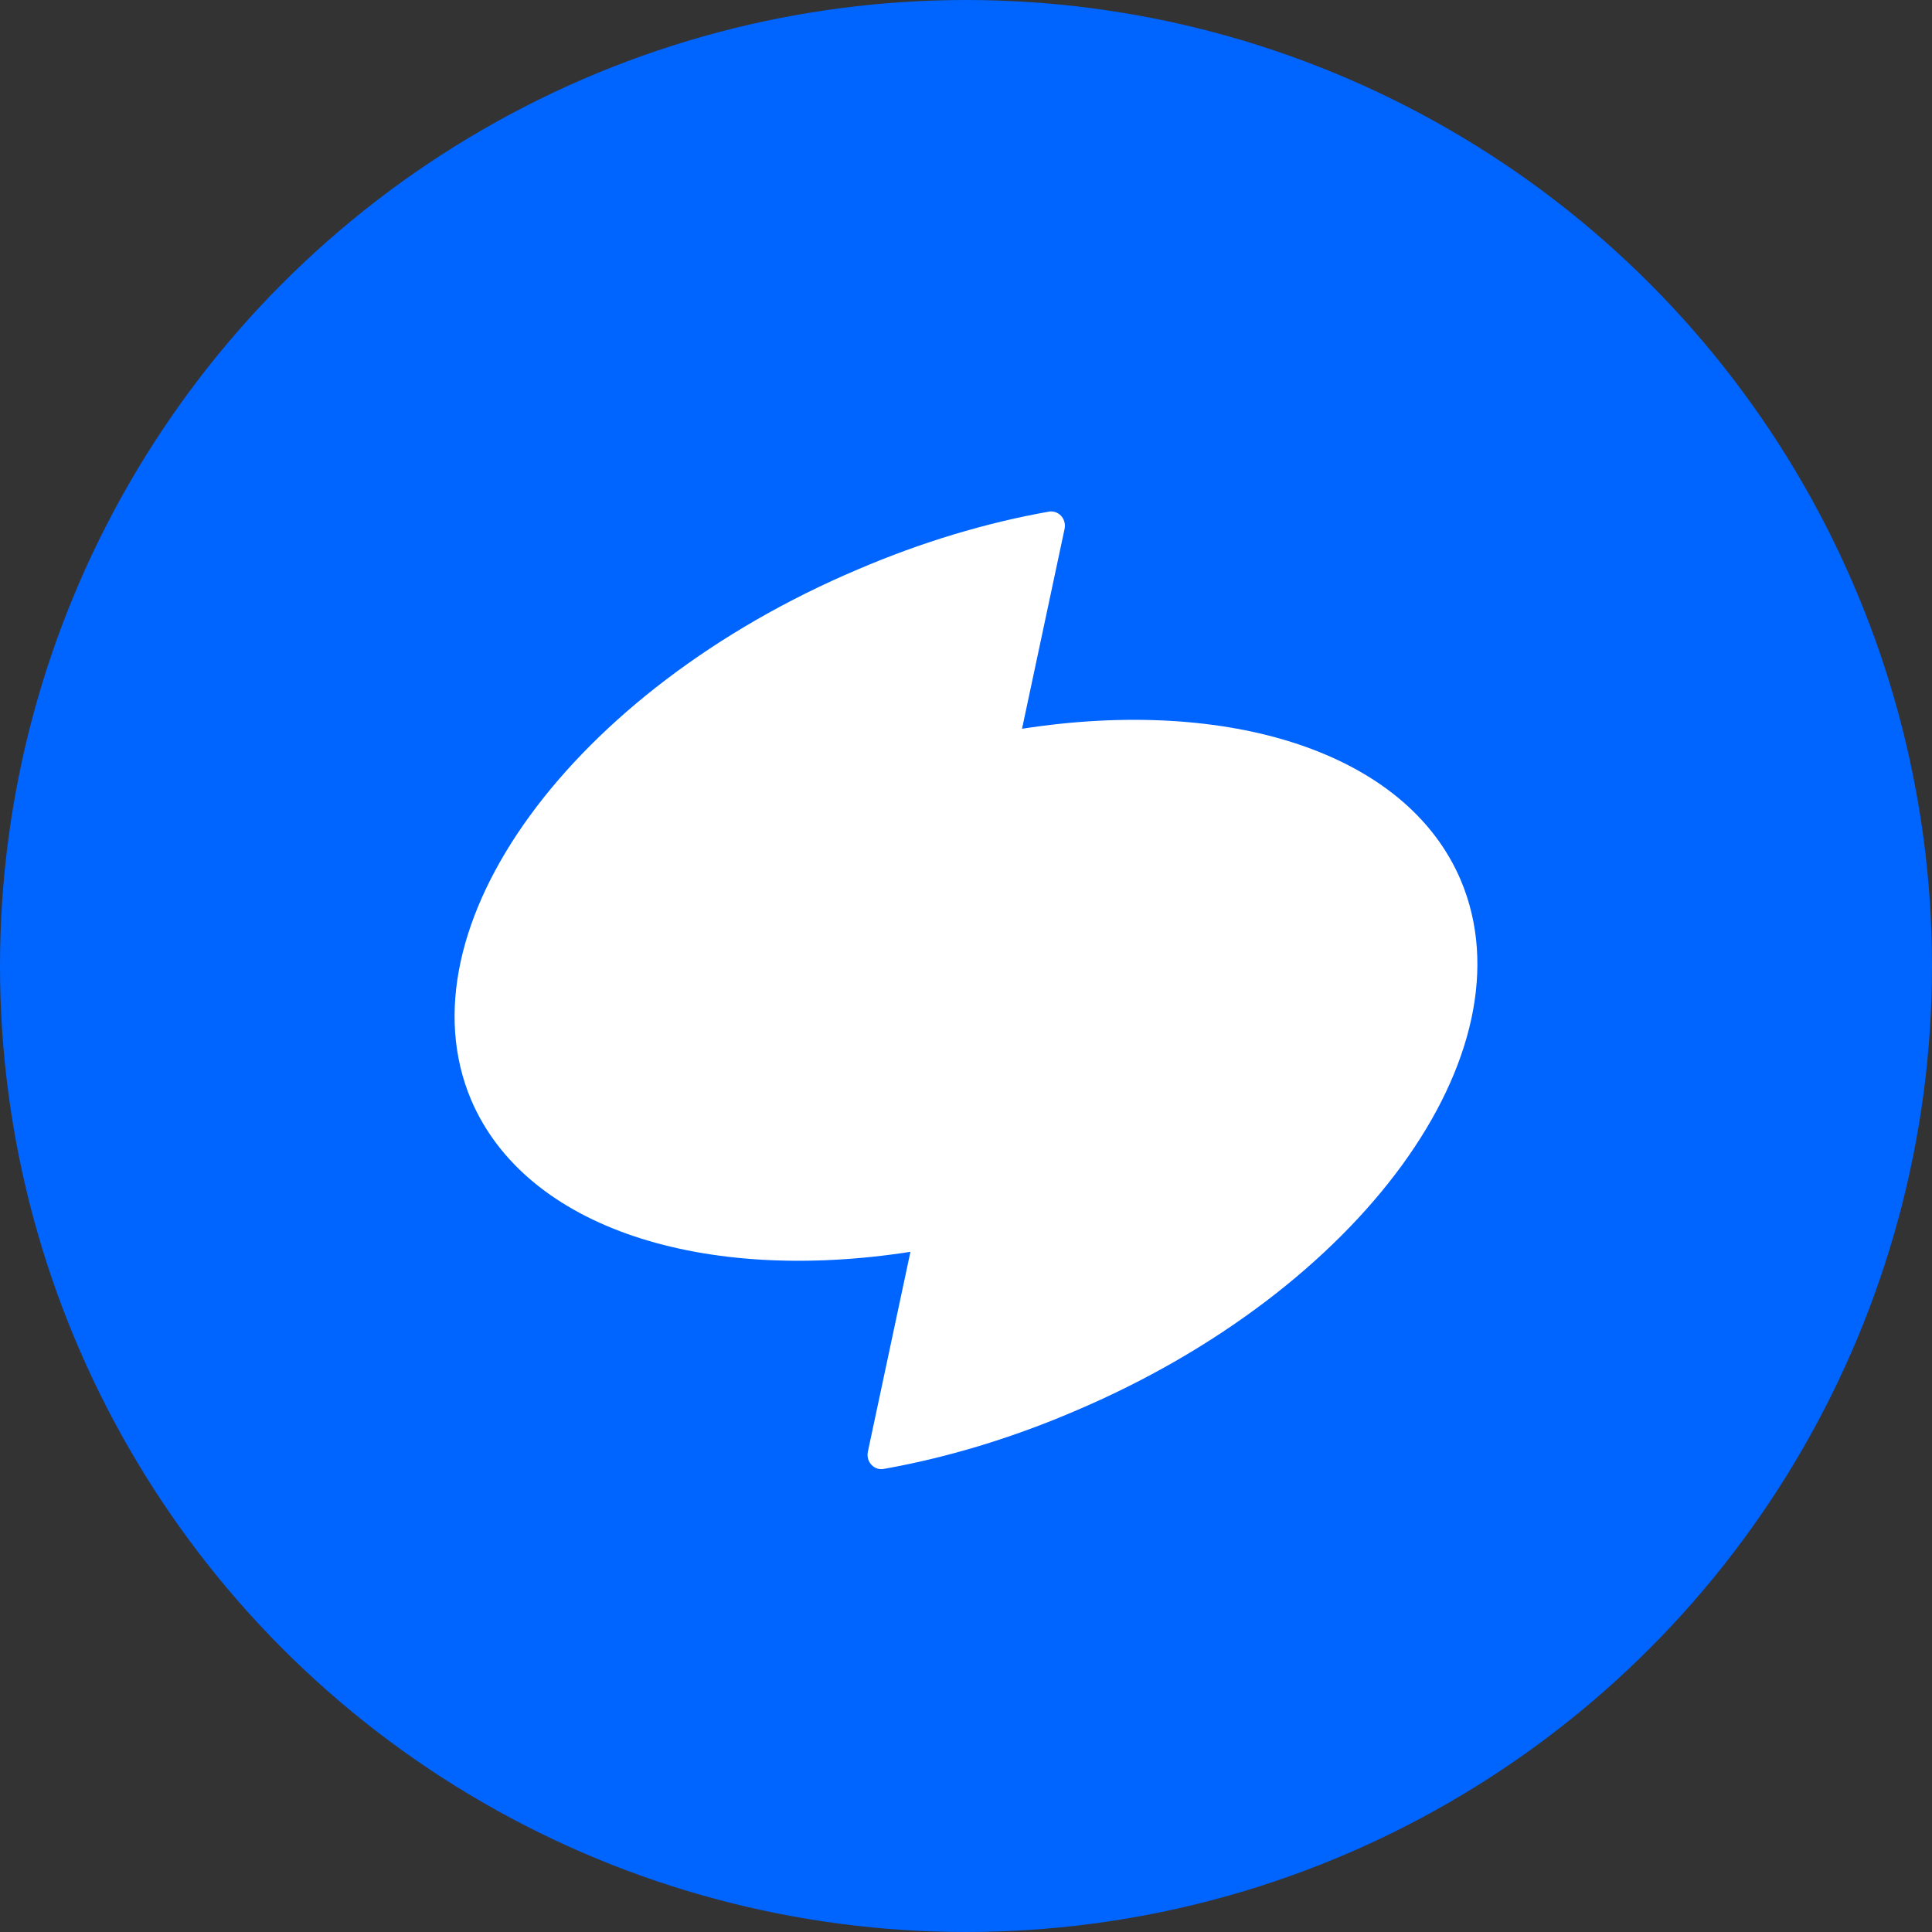<svg width="34" height="34" viewBox="0 0 34 34" fill="none" xmlns="http://www.w3.org/2000/svg"><rect x="0" y="0" width="34" height="34" fill="#333333" stroke="none"/><g clip-path="url(#a)"><circle cx="17" cy="17" r="17" fill="#0064FF"/><path d="M17.986 12.825L18.736 9.302C18.77 9.125 18.618 8.965 18.441 9.007C17.354 9.201 16.224 9.538 15.103 10.018C10.062 12.151 7.011 16.332 8.292 19.358C9.262 21.625 12.389 22.595 16.022 22.03L15.272 25.553C15.238 25.73 15.39 25.89 15.567 25.848C16.654 25.654 17.784 25.317 18.905 24.837C23.945 22.704 26.988 18.523 25.707 15.489C24.746 13.23 21.619 12.261 17.986 12.825Z" fill="white"/></g><defs><clipPath id="a"><rect width="34" height="34" fill="white"/></clipPath></defs></svg>